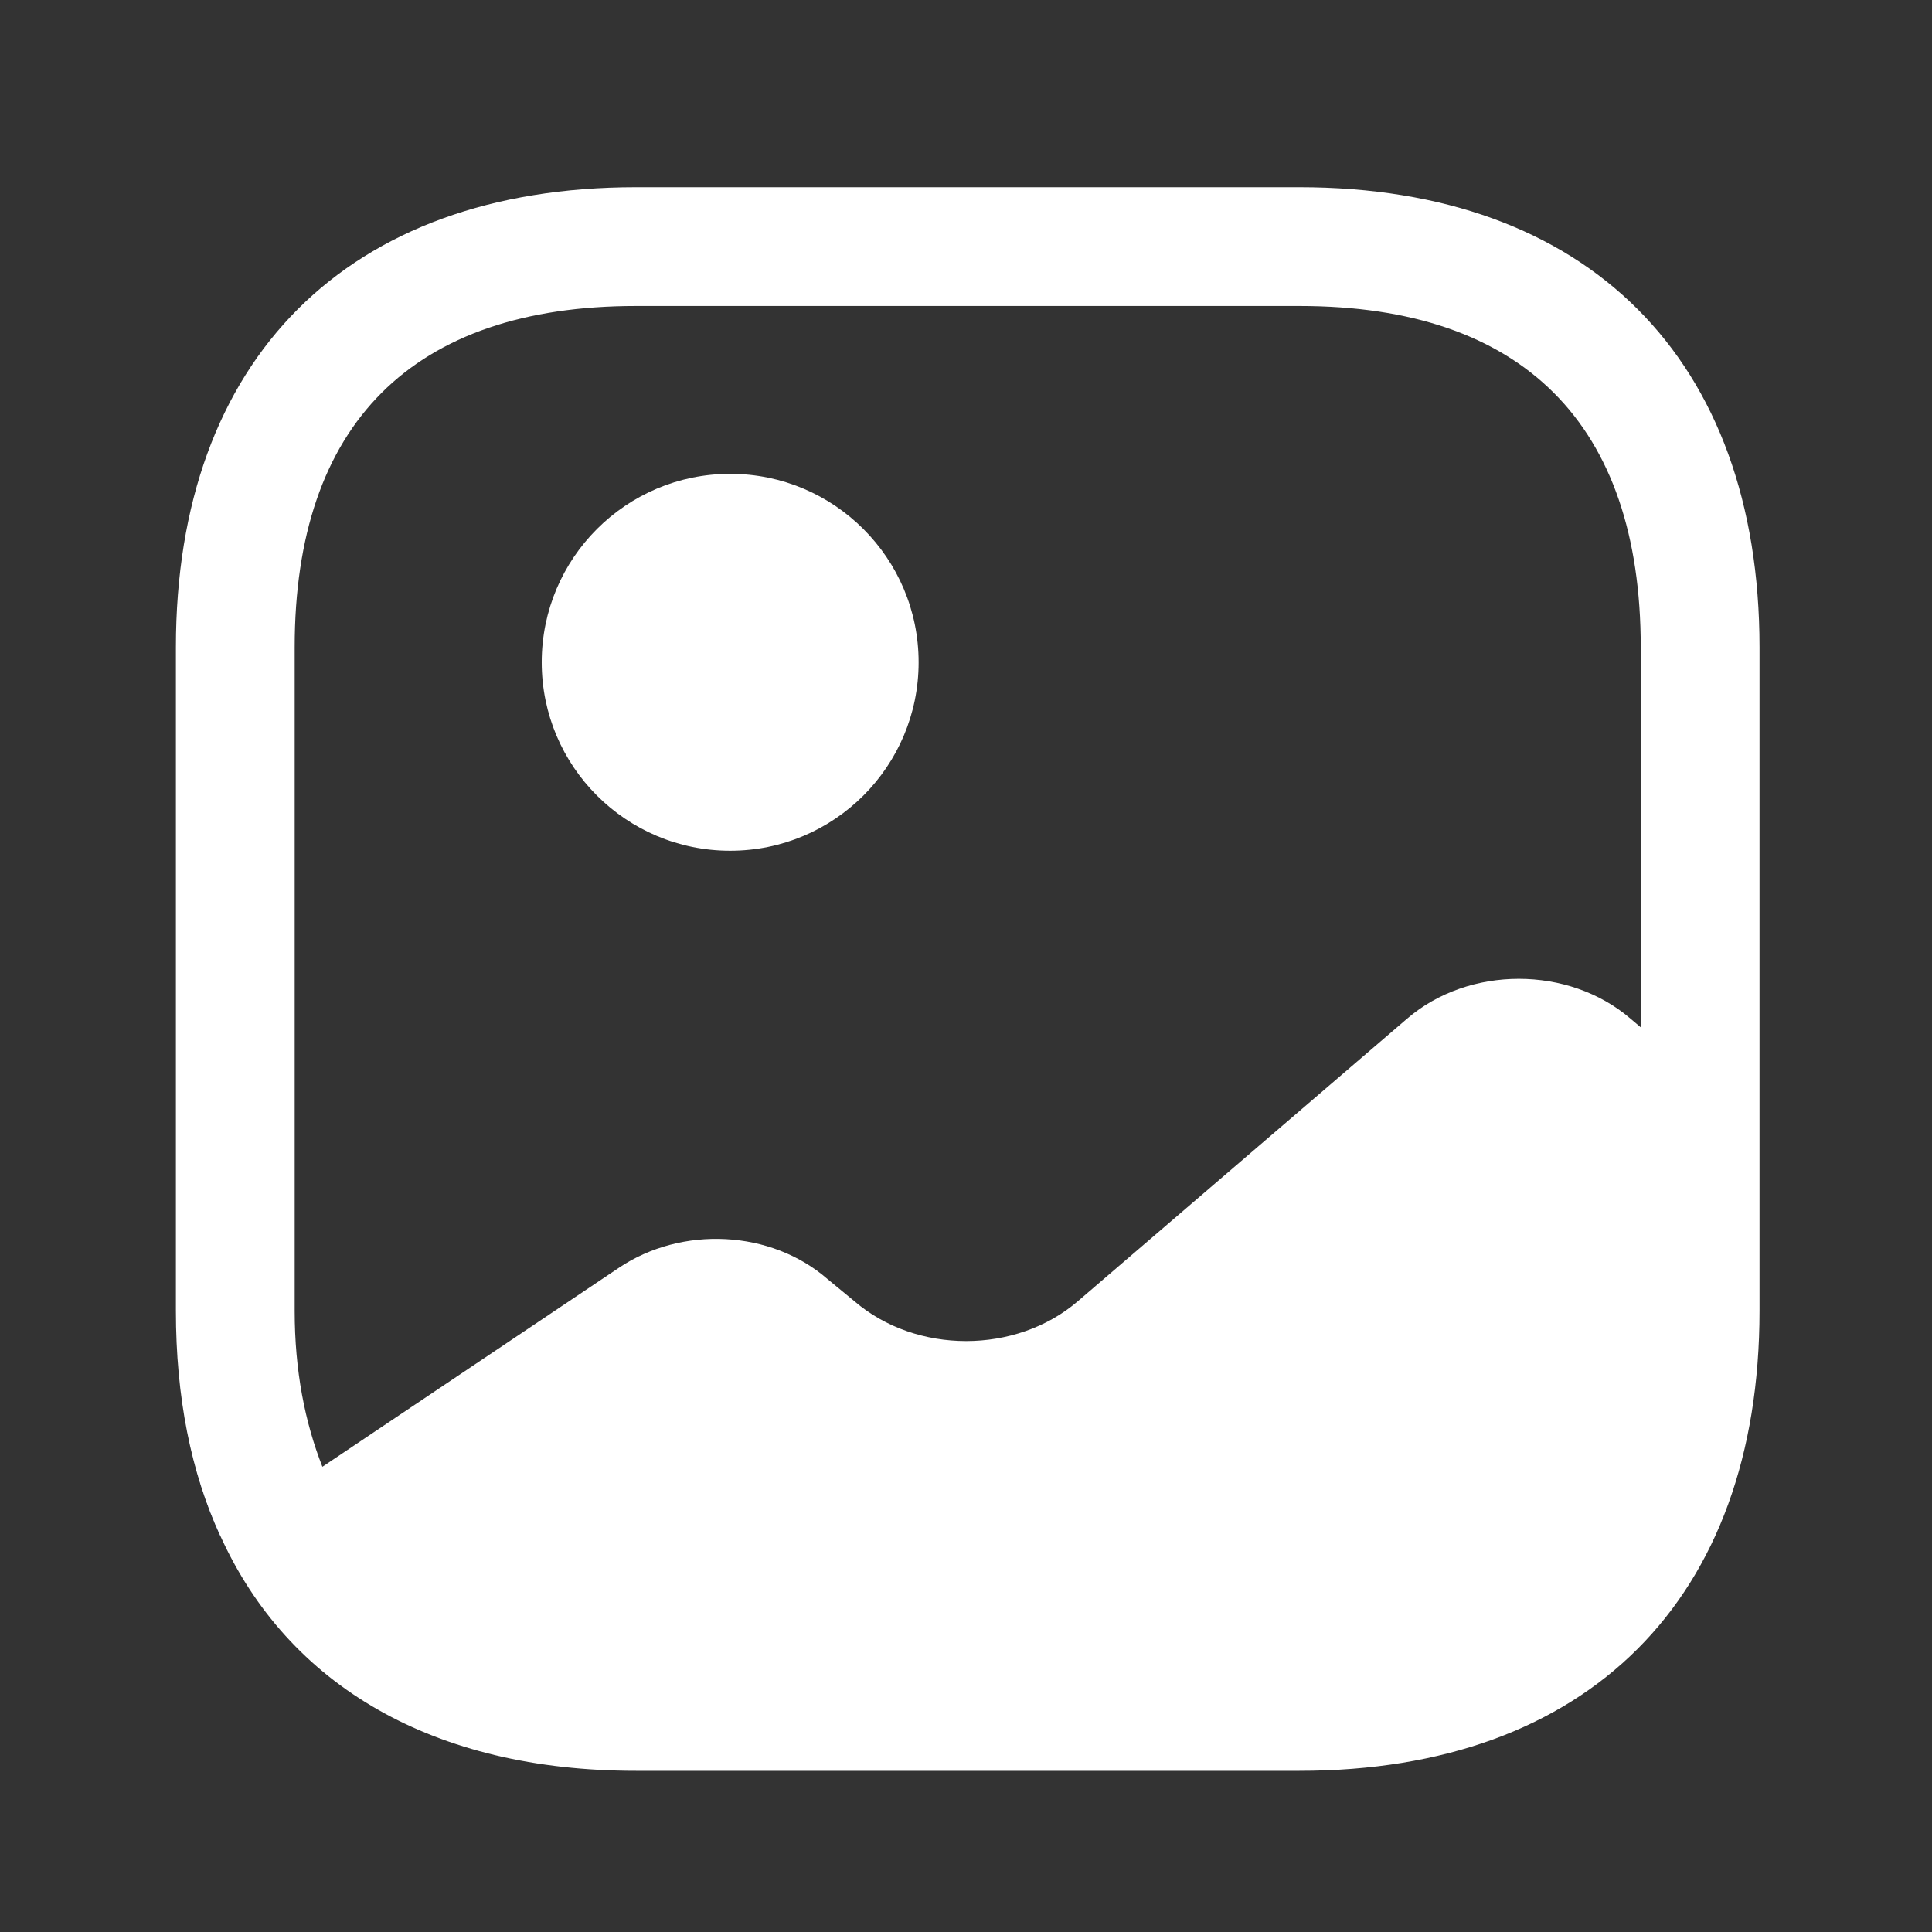 <svg width="61" height="61" viewBox="0 0 61 61" fill="none" xmlns="http://www.w3.org/2000/svg">
<rect x="0" y="0" width="61" height="61" fill="#333333" stroke="none"/>
<path d="M7.004 48.436L6.954 48.486C6.279 47.011 5.854 45.336 5.679 43.486C5.854 45.311 6.329 46.961 7.004 48.436Z" fill="#85A8F8"/>
<path d="M23.054 26.861C26.34 26.861 29.004 24.197 29.004 20.911C29.004 17.625 26.34 14.961 23.054 14.961C19.768 14.961 17.104 17.625 17.104 20.911C17.104 24.197 19.768 26.861 23.054 26.861Z" fill="white"/>
<path d="M41.029 5.911H20.079C10.979 5.911 5.554 11.336 5.554 20.436V41.386C5.554 44.111 6.029 46.486 6.954 48.486C9.104 53.236 13.704 55.911 20.079 55.911H41.029C50.129 55.911 55.554 50.486 55.554 41.386V35.661V20.436C55.554 11.336 50.129 5.911 41.029 5.911ZM51.479 32.161C49.529 30.486 46.379 30.486 44.429 32.161L34.029 41.086C32.079 42.761 28.929 42.761 26.979 41.086L26.129 40.386C24.354 38.836 21.529 38.686 19.529 40.036L10.179 46.311C9.629 44.911 9.304 43.286 9.304 41.386V20.436C9.304 13.386 13.029 9.661 20.079 9.661H41.029C48.079 9.661 51.804 13.386 51.804 20.436V32.436L51.479 32.161Z" fill="white"/>
</svg>
